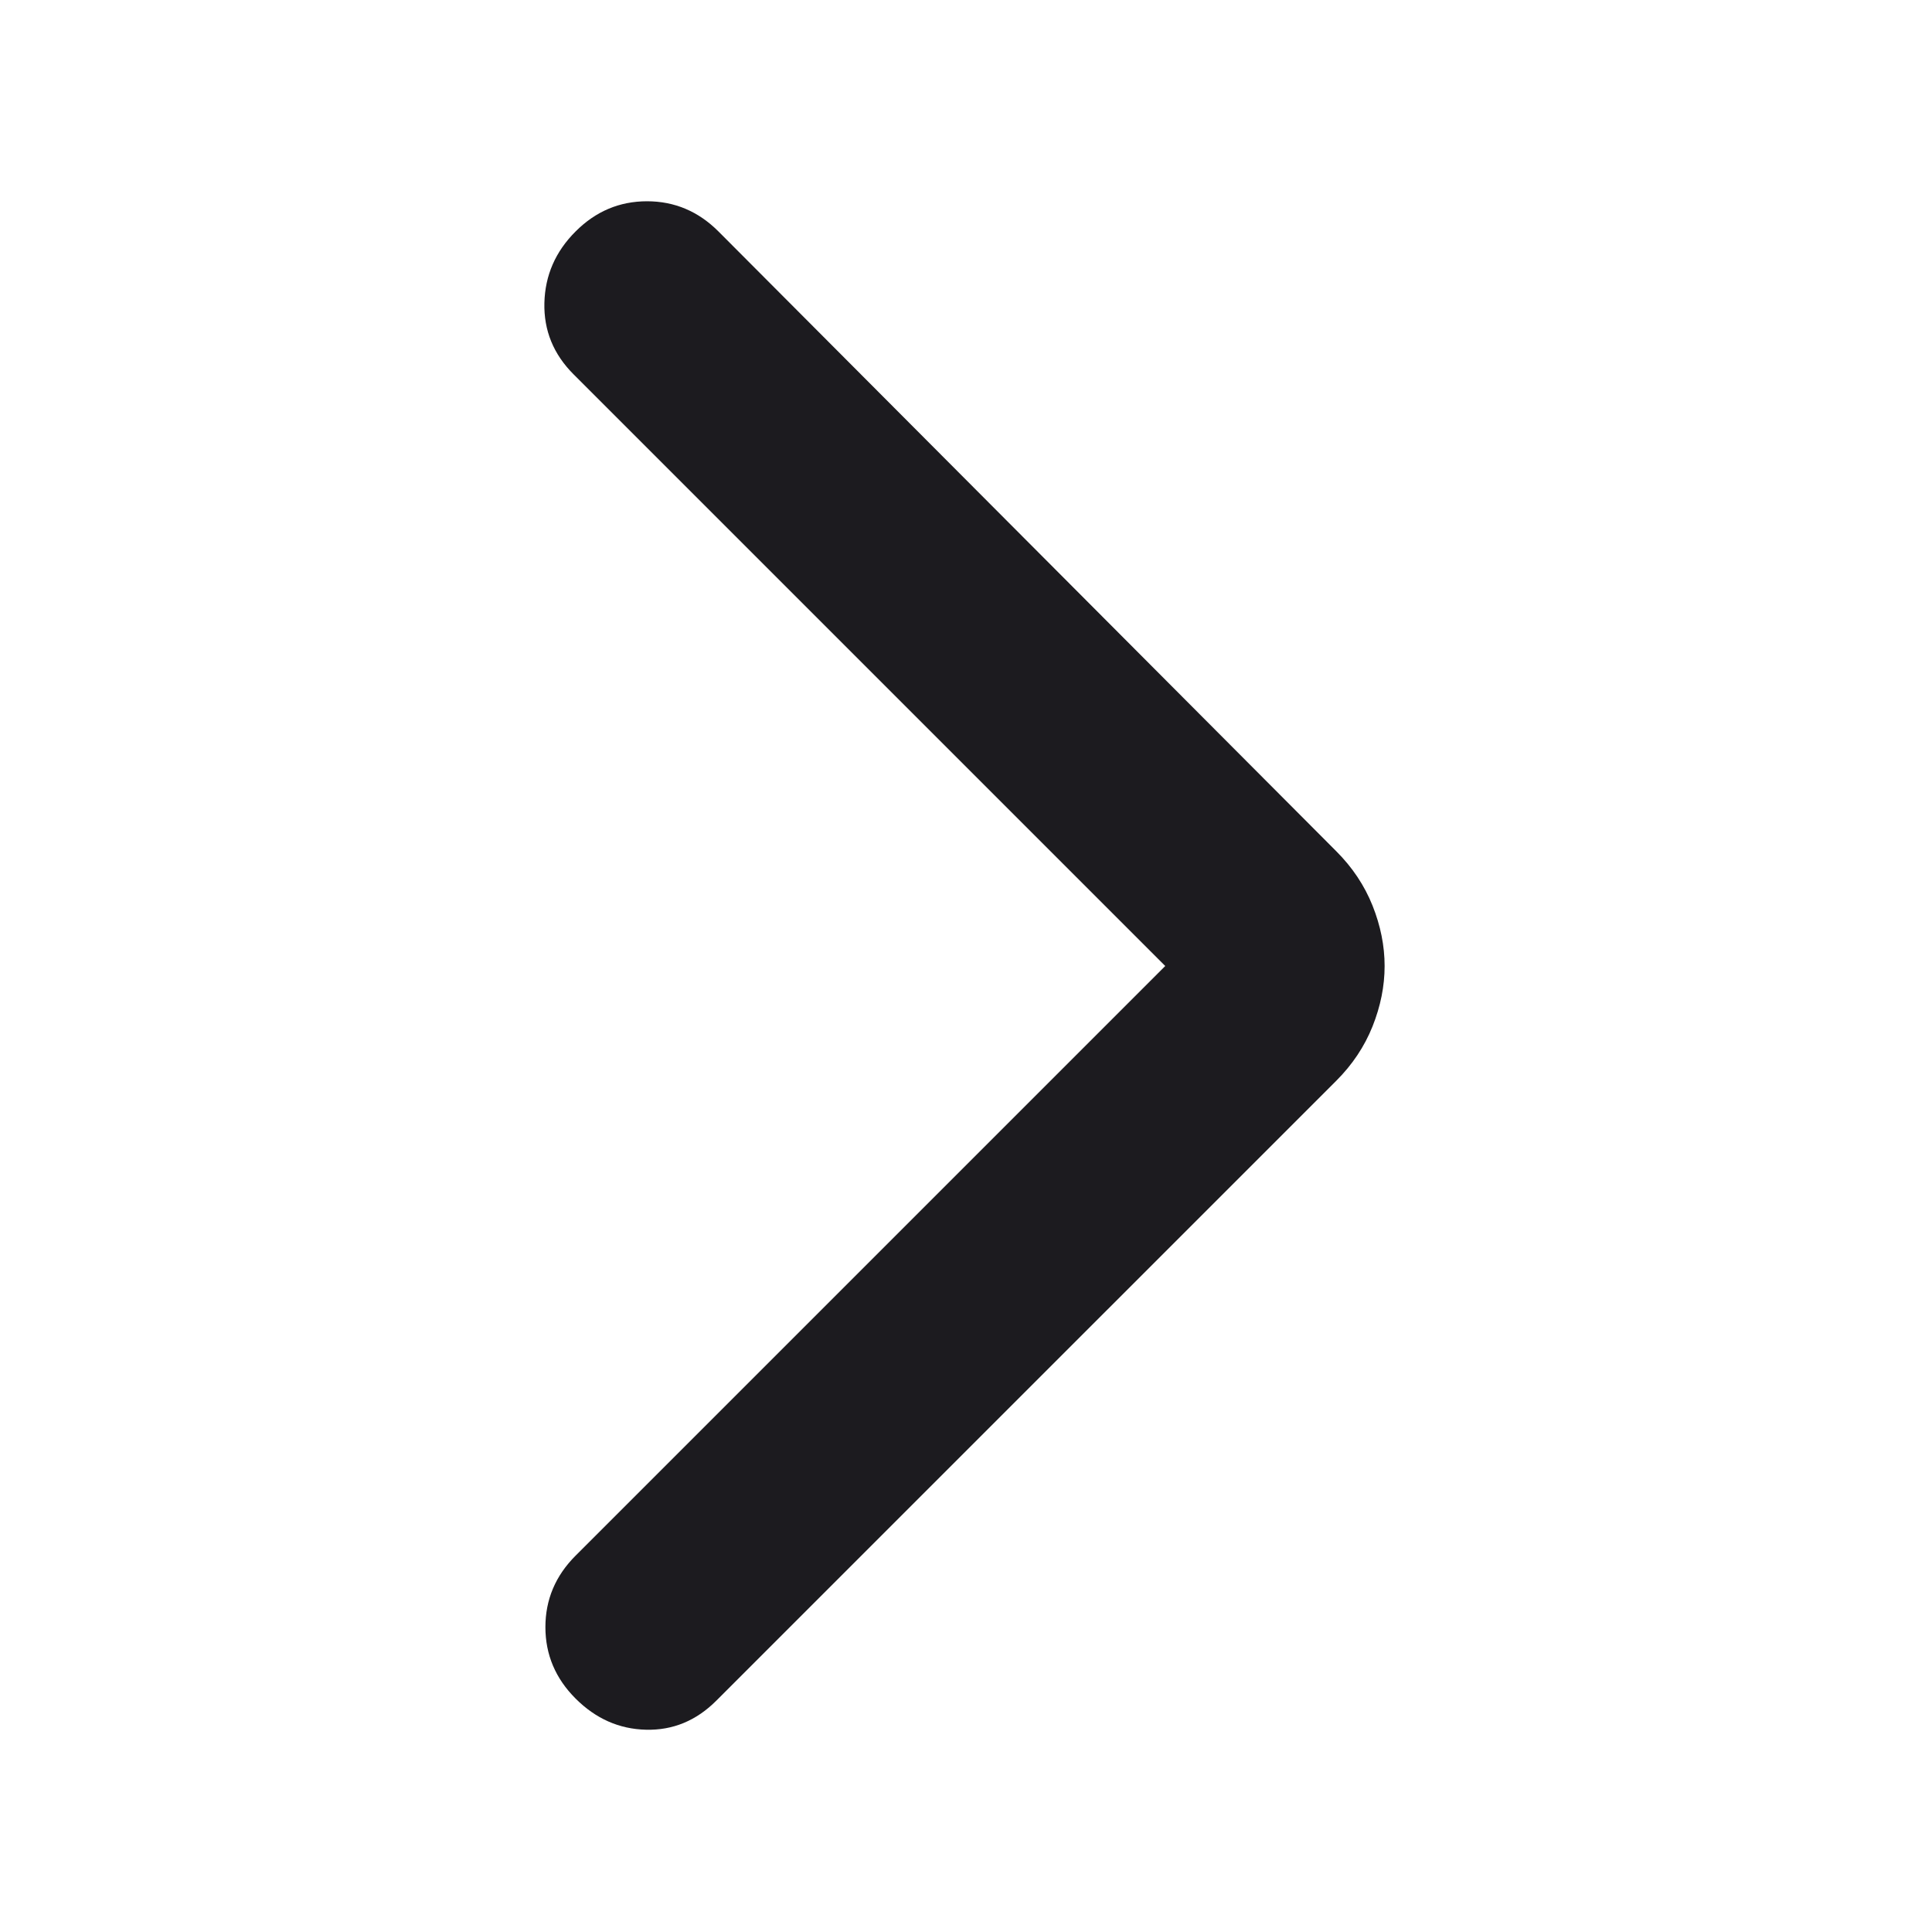 <svg width="40" height="40" viewBox="0 0 40 40" fill="none" xmlns="http://www.w3.org/2000/svg">
<mask id="mask0_350_1762" style="mask-type:alpha" maskUnits="userSpaceOnUse" x="0" y="0" width="40" height="40">
<rect width="40" height="40" fill="#D9D9D9"/>
</mask>
<g mask="url(#mask0_350_1762)">
<path d="M24.125 20L11.875 7.75C11.458 7.333 11.257 6.84 11.271 6.271C11.285 5.701 11.5 5.208 11.917 4.792C12.333 4.375 12.826 4.167 13.396 4.167C13.965 4.167 14.458 4.375 14.875 4.792L27.667 17.625C28 17.958 28.25 18.333 28.417 18.75C28.583 19.167 28.667 19.583 28.667 20C28.667 20.417 28.583 20.833 28.417 21.25C28.25 21.667 28 22.042 27.667 22.375L14.833 35.208C14.417 35.625 13.931 35.826 13.375 35.812C12.819 35.799 12.333 35.583 11.917 35.167C11.5 34.75 11.292 34.257 11.292 33.688C11.292 33.118 11.5 32.625 11.917 32.208L24.125 20Z" fill="#1C1B1F"/>
</g>
</svg>
